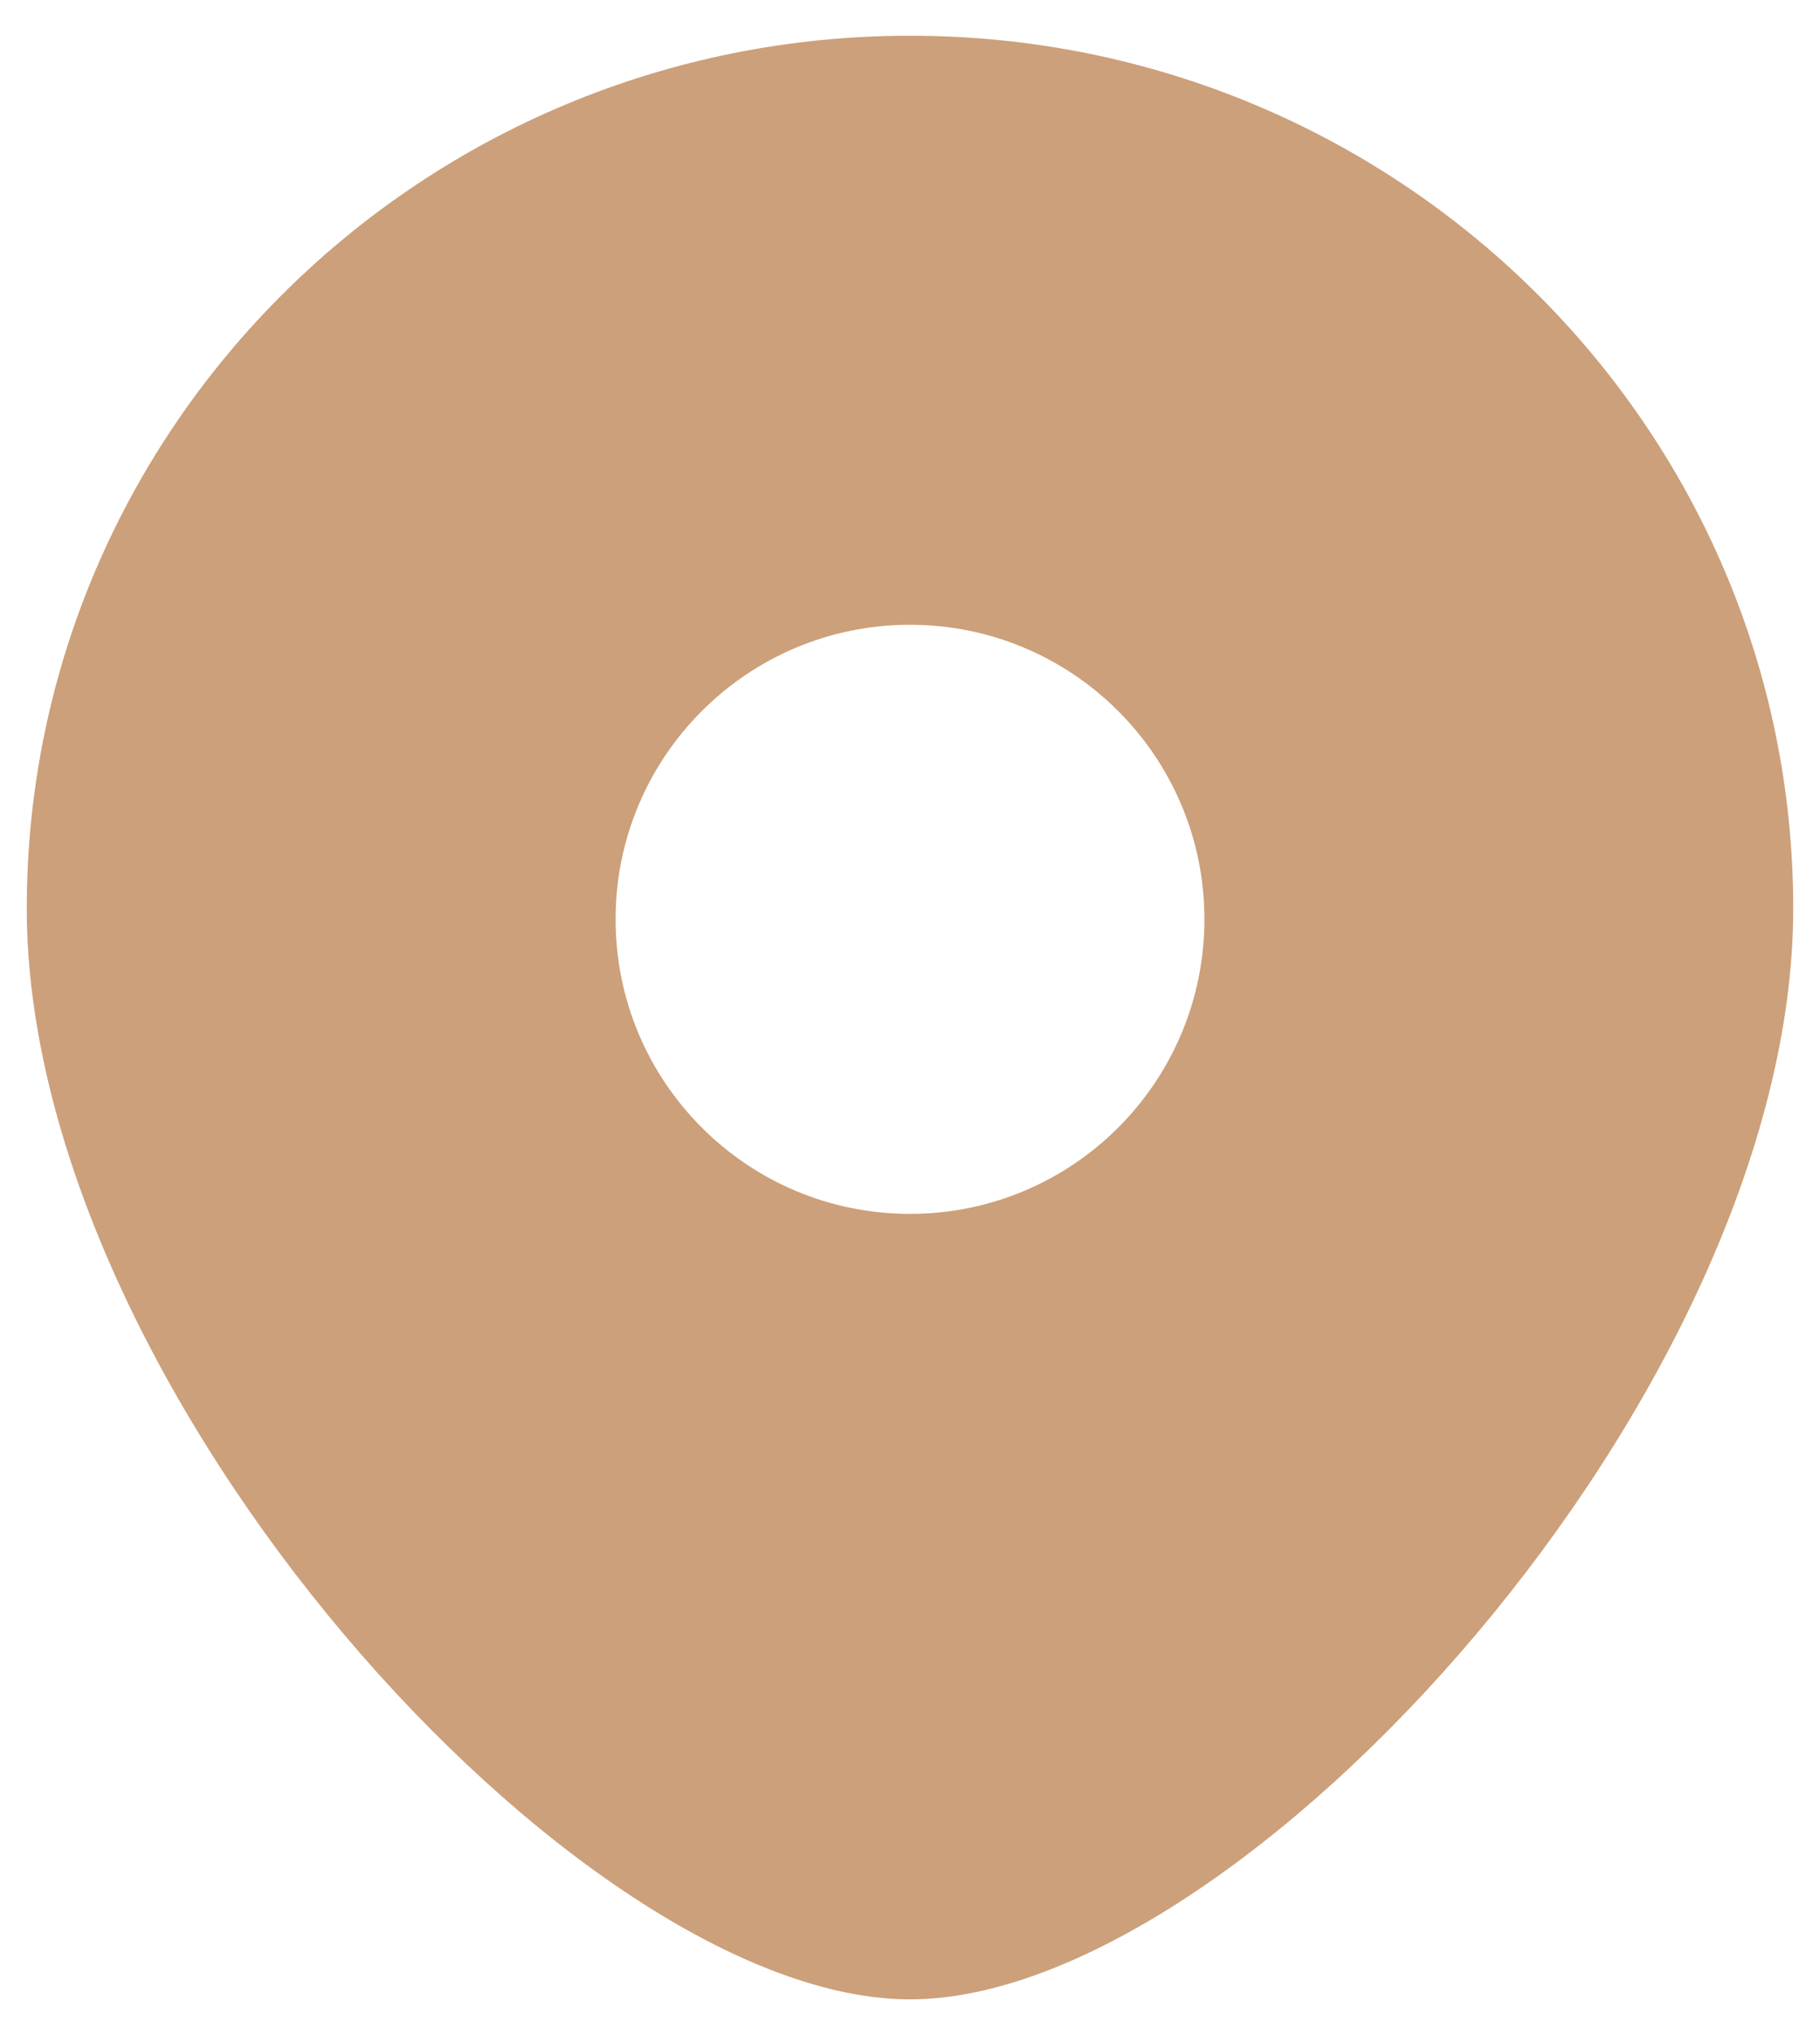 <svg width="34" height="38" viewBox="0 0 34 38" fill="none" xmlns="http://www.w3.org/2000/svg">
<g id="location">
<path id="combo shape" fill-rule="evenodd" clip-rule="evenodd" d="M17 37.333C23.188 37.333 33.5 25.963 33.5 16.963C33.5 7.963 26.113 0.667 17 0.667C7.887 0.667 0.5 7.963 0.5 16.963C0.5 25.963 10.812 37.333 17 37.333ZM17 22.666C20.038 22.666 22.5 20.204 22.5 17.166C22.5 14.129 20.038 11.666 17 11.666C13.962 11.666 11.5 14.129 11.5 17.166C11.5 20.204 13.962 22.666 17 22.666Z" fill="#CCA07A"/>
</g>
</svg>
